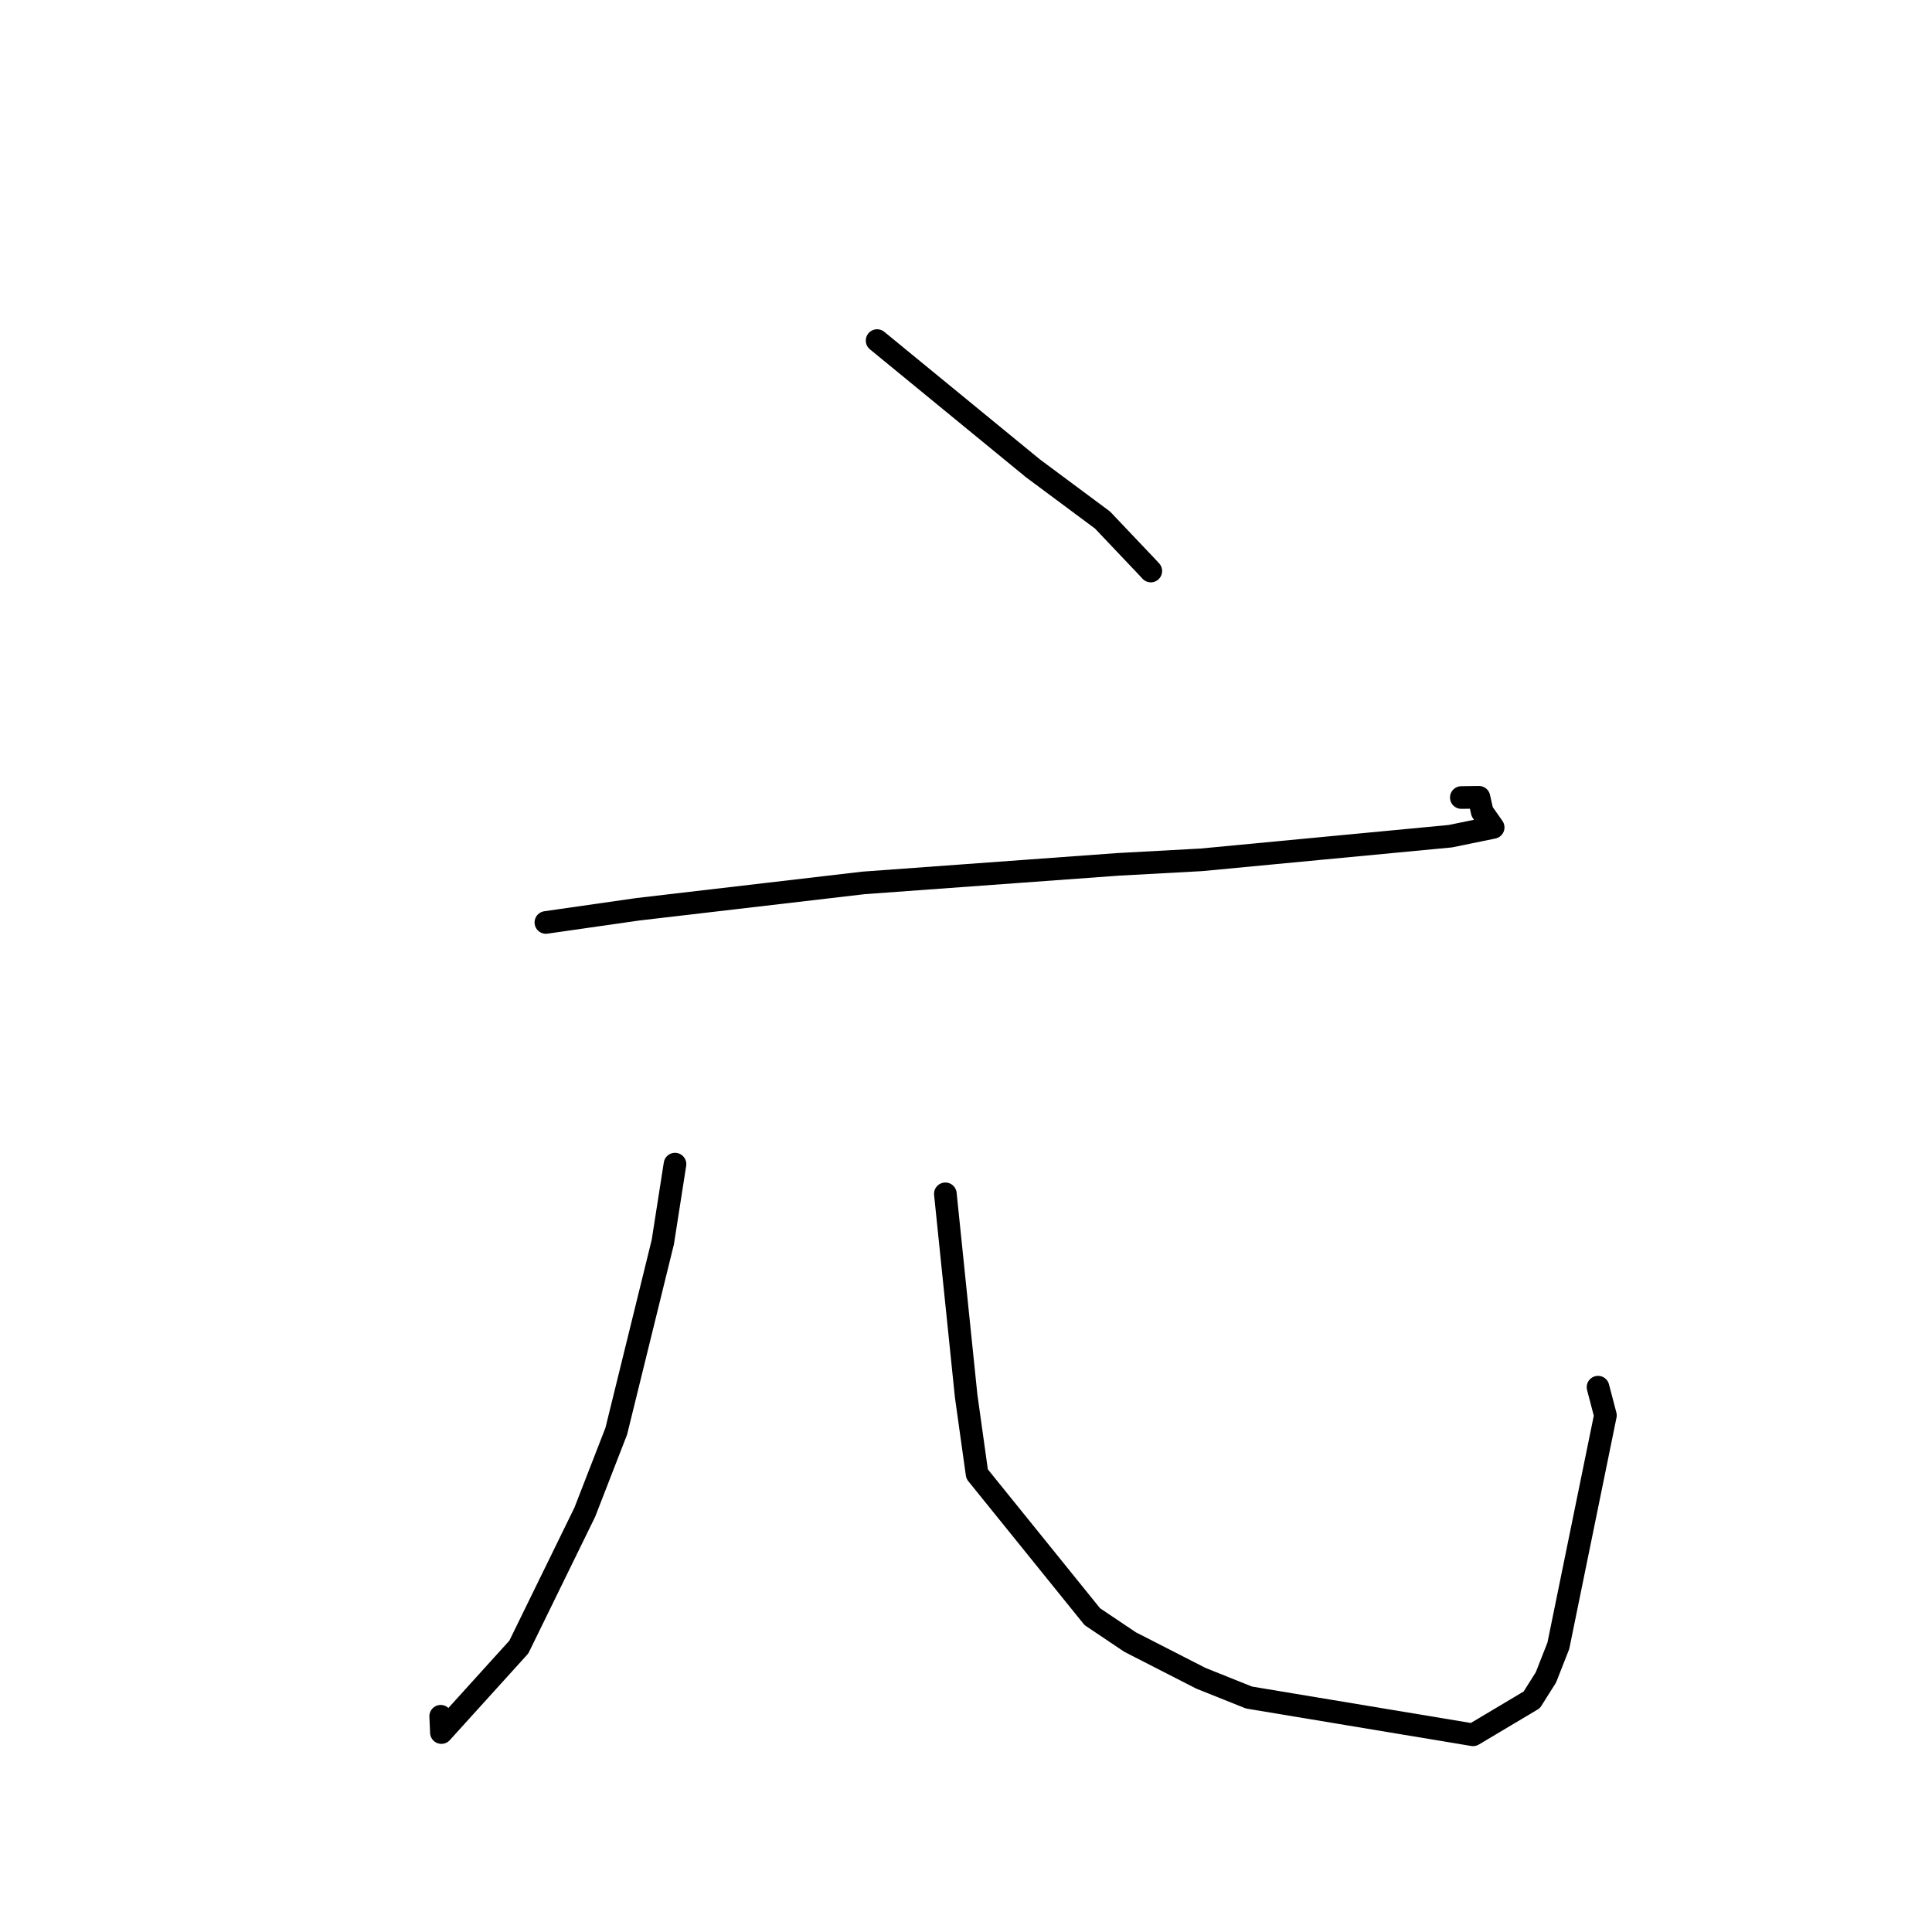 <?xml version="1.0" standalone="no"?>
    <svg width="256" height="256" xmlns="http://www.w3.org/2000/svg" version="1.1">
    <polyline stroke="black" stroke-width="3" stroke-linecap="round" fill="transparent" stroke-linejoin="round" points="116.222 45.128 136.86 62.047 146.09 68.908 151.956 75.091 152.486 75.663 " />
        <polyline stroke="black" stroke-width="3" stroke-linecap="round" fill="transparent" stroke-linejoin="round" points="72.334 122.23 84.495 120.486 114.42 116.99 148.17 114.531 159.186 113.932 192.172 110.801 197.851 109.637 196.398 107.564 195.966 105.644 193.633 105.675 " />
        <polyline stroke="black" stroke-width="3" stroke-linecap="round" fill="transparent" stroke-linejoin="round" points="89.441 154.253 87.825 164.586 81.661 189.636 77.487 200.376 68.748 218.243 58.489 229.571 58.394 227.414 " />
        <polyline stroke="black" stroke-width="3" stroke-linecap="round" fill="transparent" stroke-linejoin="round" points="125.265 158.188 128.022 184.994 129.467 195.315 144.739 214.222 149.75 217.584 159.115 222.376 165.5 224.933 195.186 229.872 202.967 225.237 204.845 222.258 206.49 218.069 212.725 187.544 211.746 183.808 " />
        </svg>